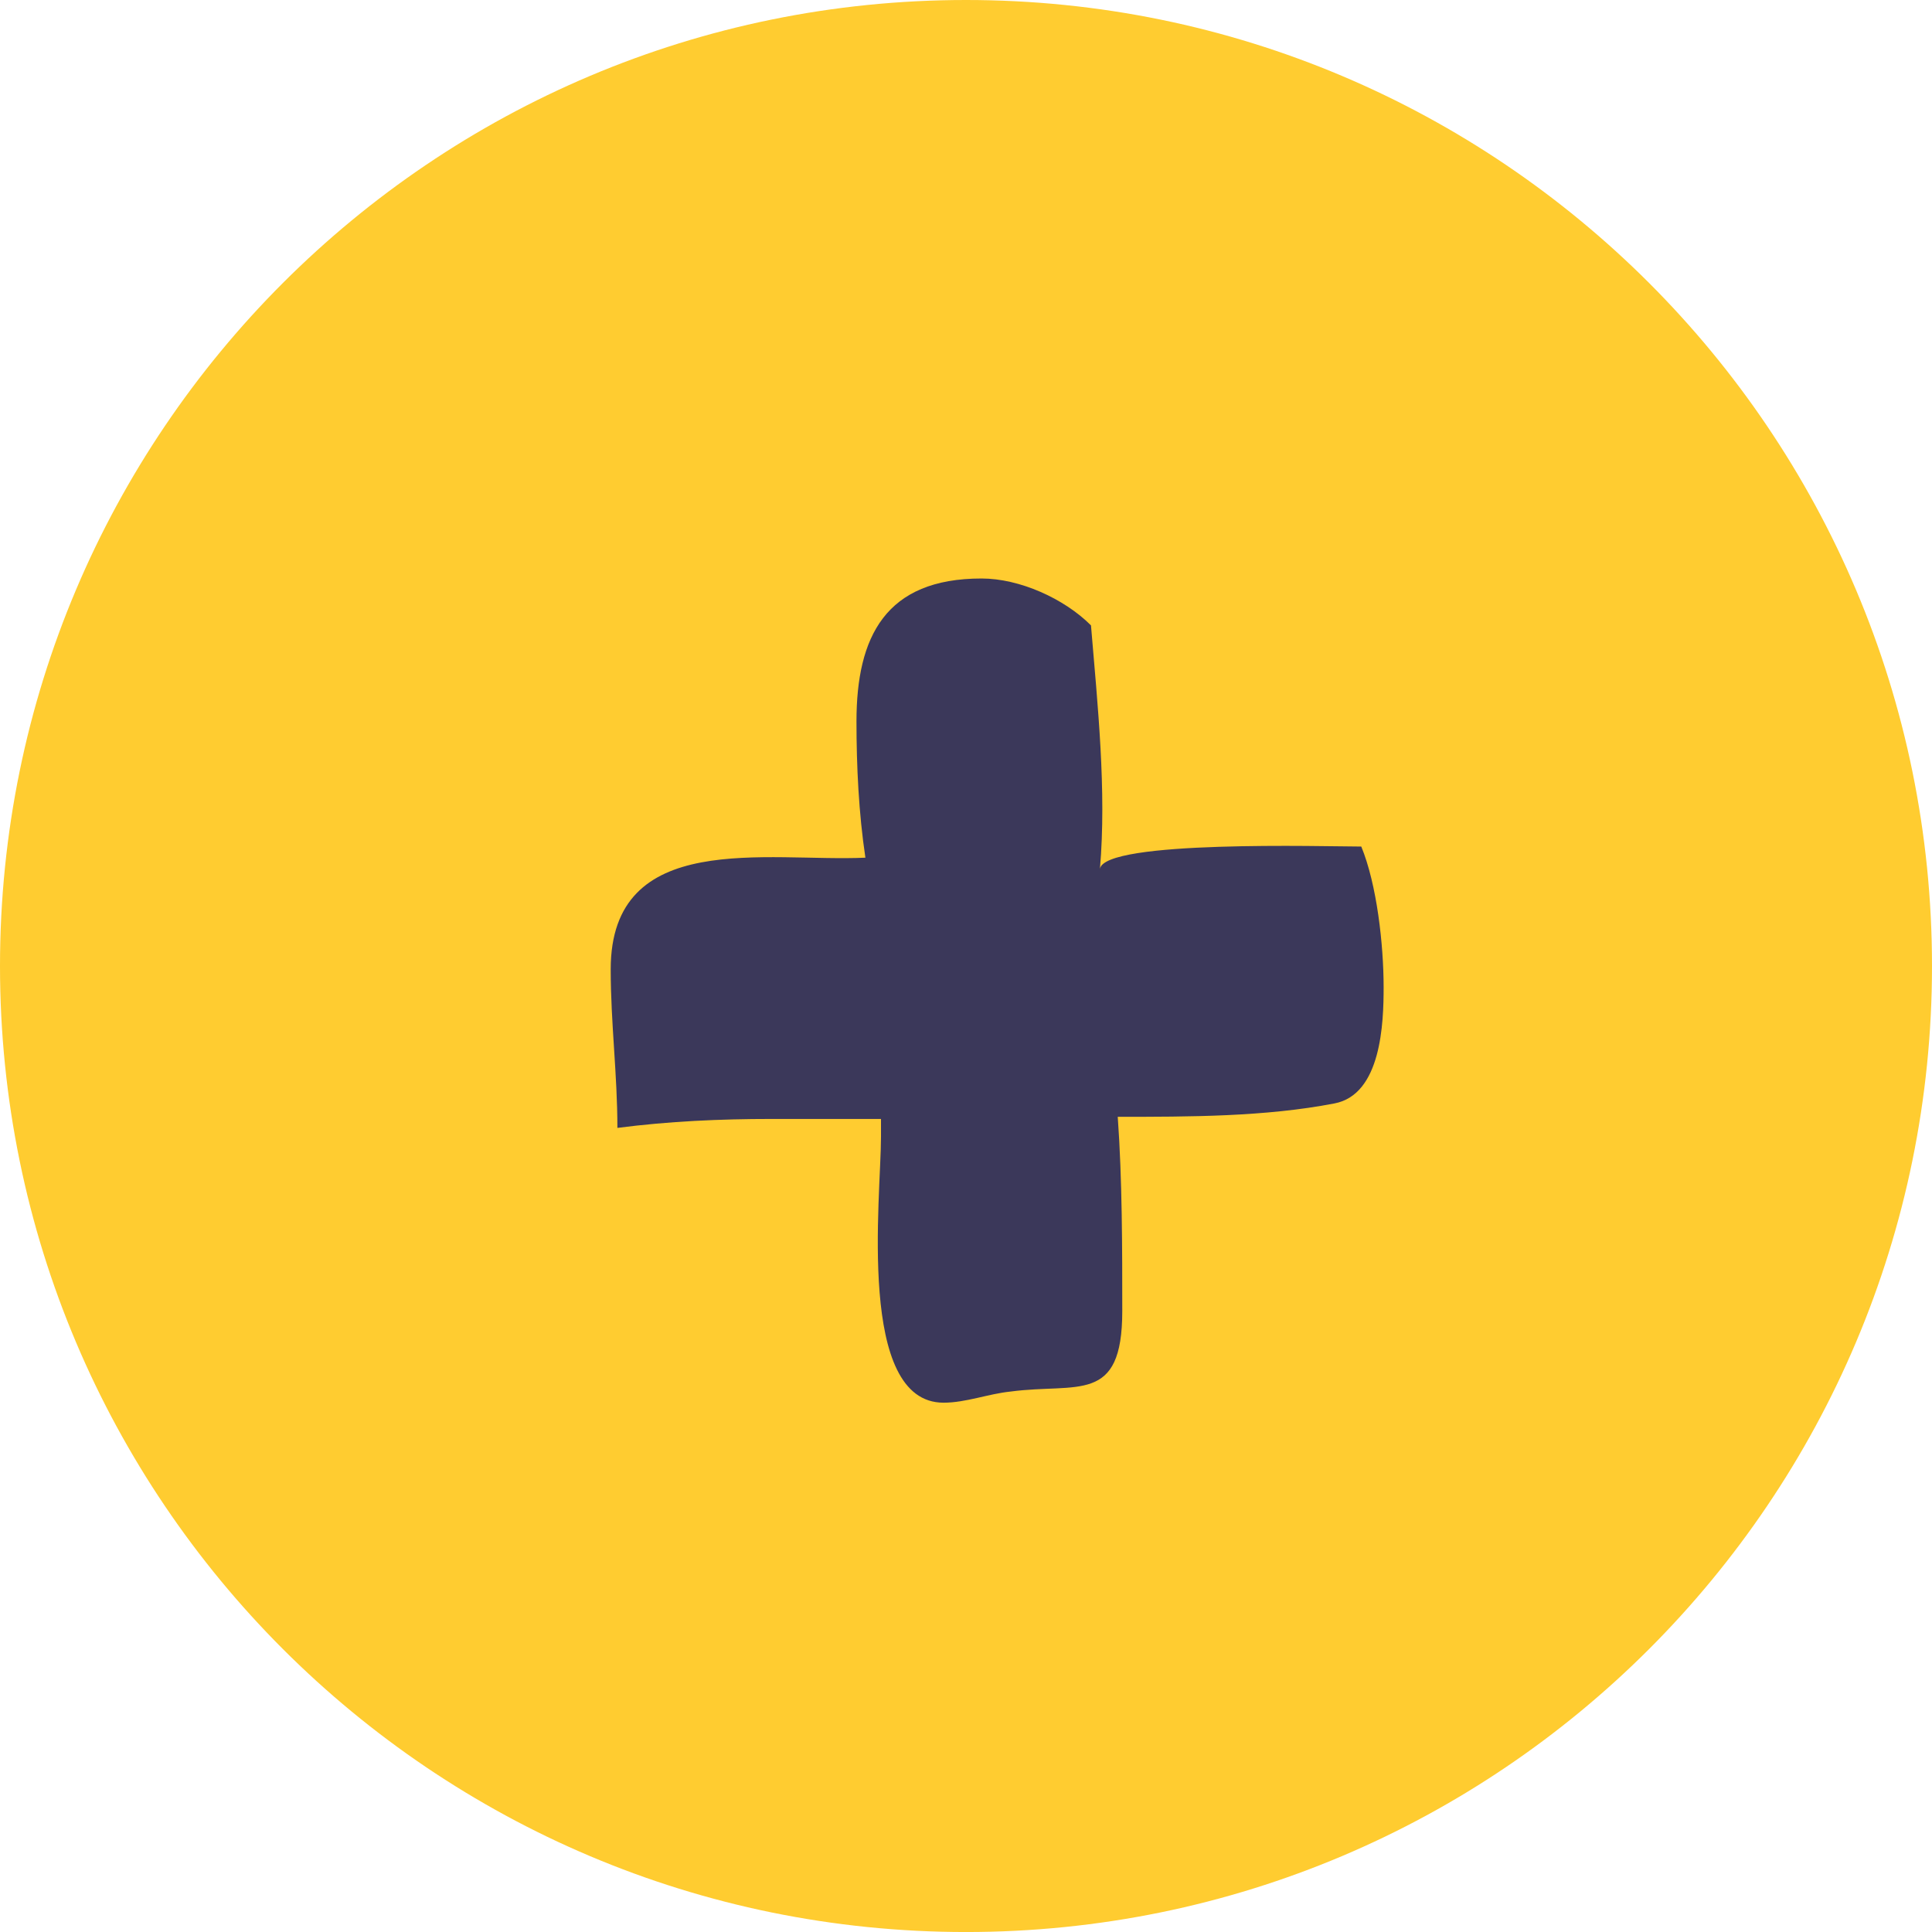 <?xml version="1.0" encoding="utf-8"?>
<!-- Generator: Adobe Illustrator 16.0.0, SVG Export Plug-In . SVG Version: 6.00 Build 0)  -->
<!DOCTYPE svg PUBLIC "-//W3C//DTD SVG 1.1//EN" "http://www.w3.org/Graphics/SVG/1.1/DTD/svg11.dtd">
<svg version="1.1" id="Vrstva_1" xmlns="http://www.w3.org/2000/svg" xmlns:xlink="http://www.w3.org/1999/xlink" x="0px" y="0px"
	 width="78.57px" height="78.57px" viewBox="0 0 78.57 78.57" enable-background="new 0 0 78.57 78.57" xml:space="preserve">
<path fill="#FFCC30" d="M78.57,39.286c0,21.696-17.589,39.285-39.285,39.285C17.588,78.571,0,60.982,0,39.286
	C0,17.589,17.588,0,39.285,0C60.981,0,78.57,17.589,78.57,39.286"/>
<path fill="#3B385A" d="M35.194,34.88c-0.272-1.814-0.363-3.725-0.363-5.541c0-3.45,1.182-5.813,5.087-5.813
	c1.544,0,3.36,0.815,4.45,1.907c0.273,3.271,0.637,6.724,0.364,9.902c0.181-1.182,9.175-0.908,10.628-0.908
	c0.636,1.542,0.909,3.995,0.909,5.724c0,1.455-0.092,4.358-2,4.723c-2.815,0.544-5.904,0.544-8.813,0.544
	c0.184,2.544,0.184,5.361,0.184,7.902c0,3.814-1.817,2.908-4.542,3.271c-0.908,0.092-1.817,0.453-2.726,0.453
	c-3.543,0-2.544-8.357-2.544-10.81v-0.729h-4.451c-2.09,0-4.179,0.092-6.269,0.364c0-2.18-0.272-4.268-0.272-6.451
	C24.838,33.699,31.197,35.062,35.194,34.88"/>
</svg>
